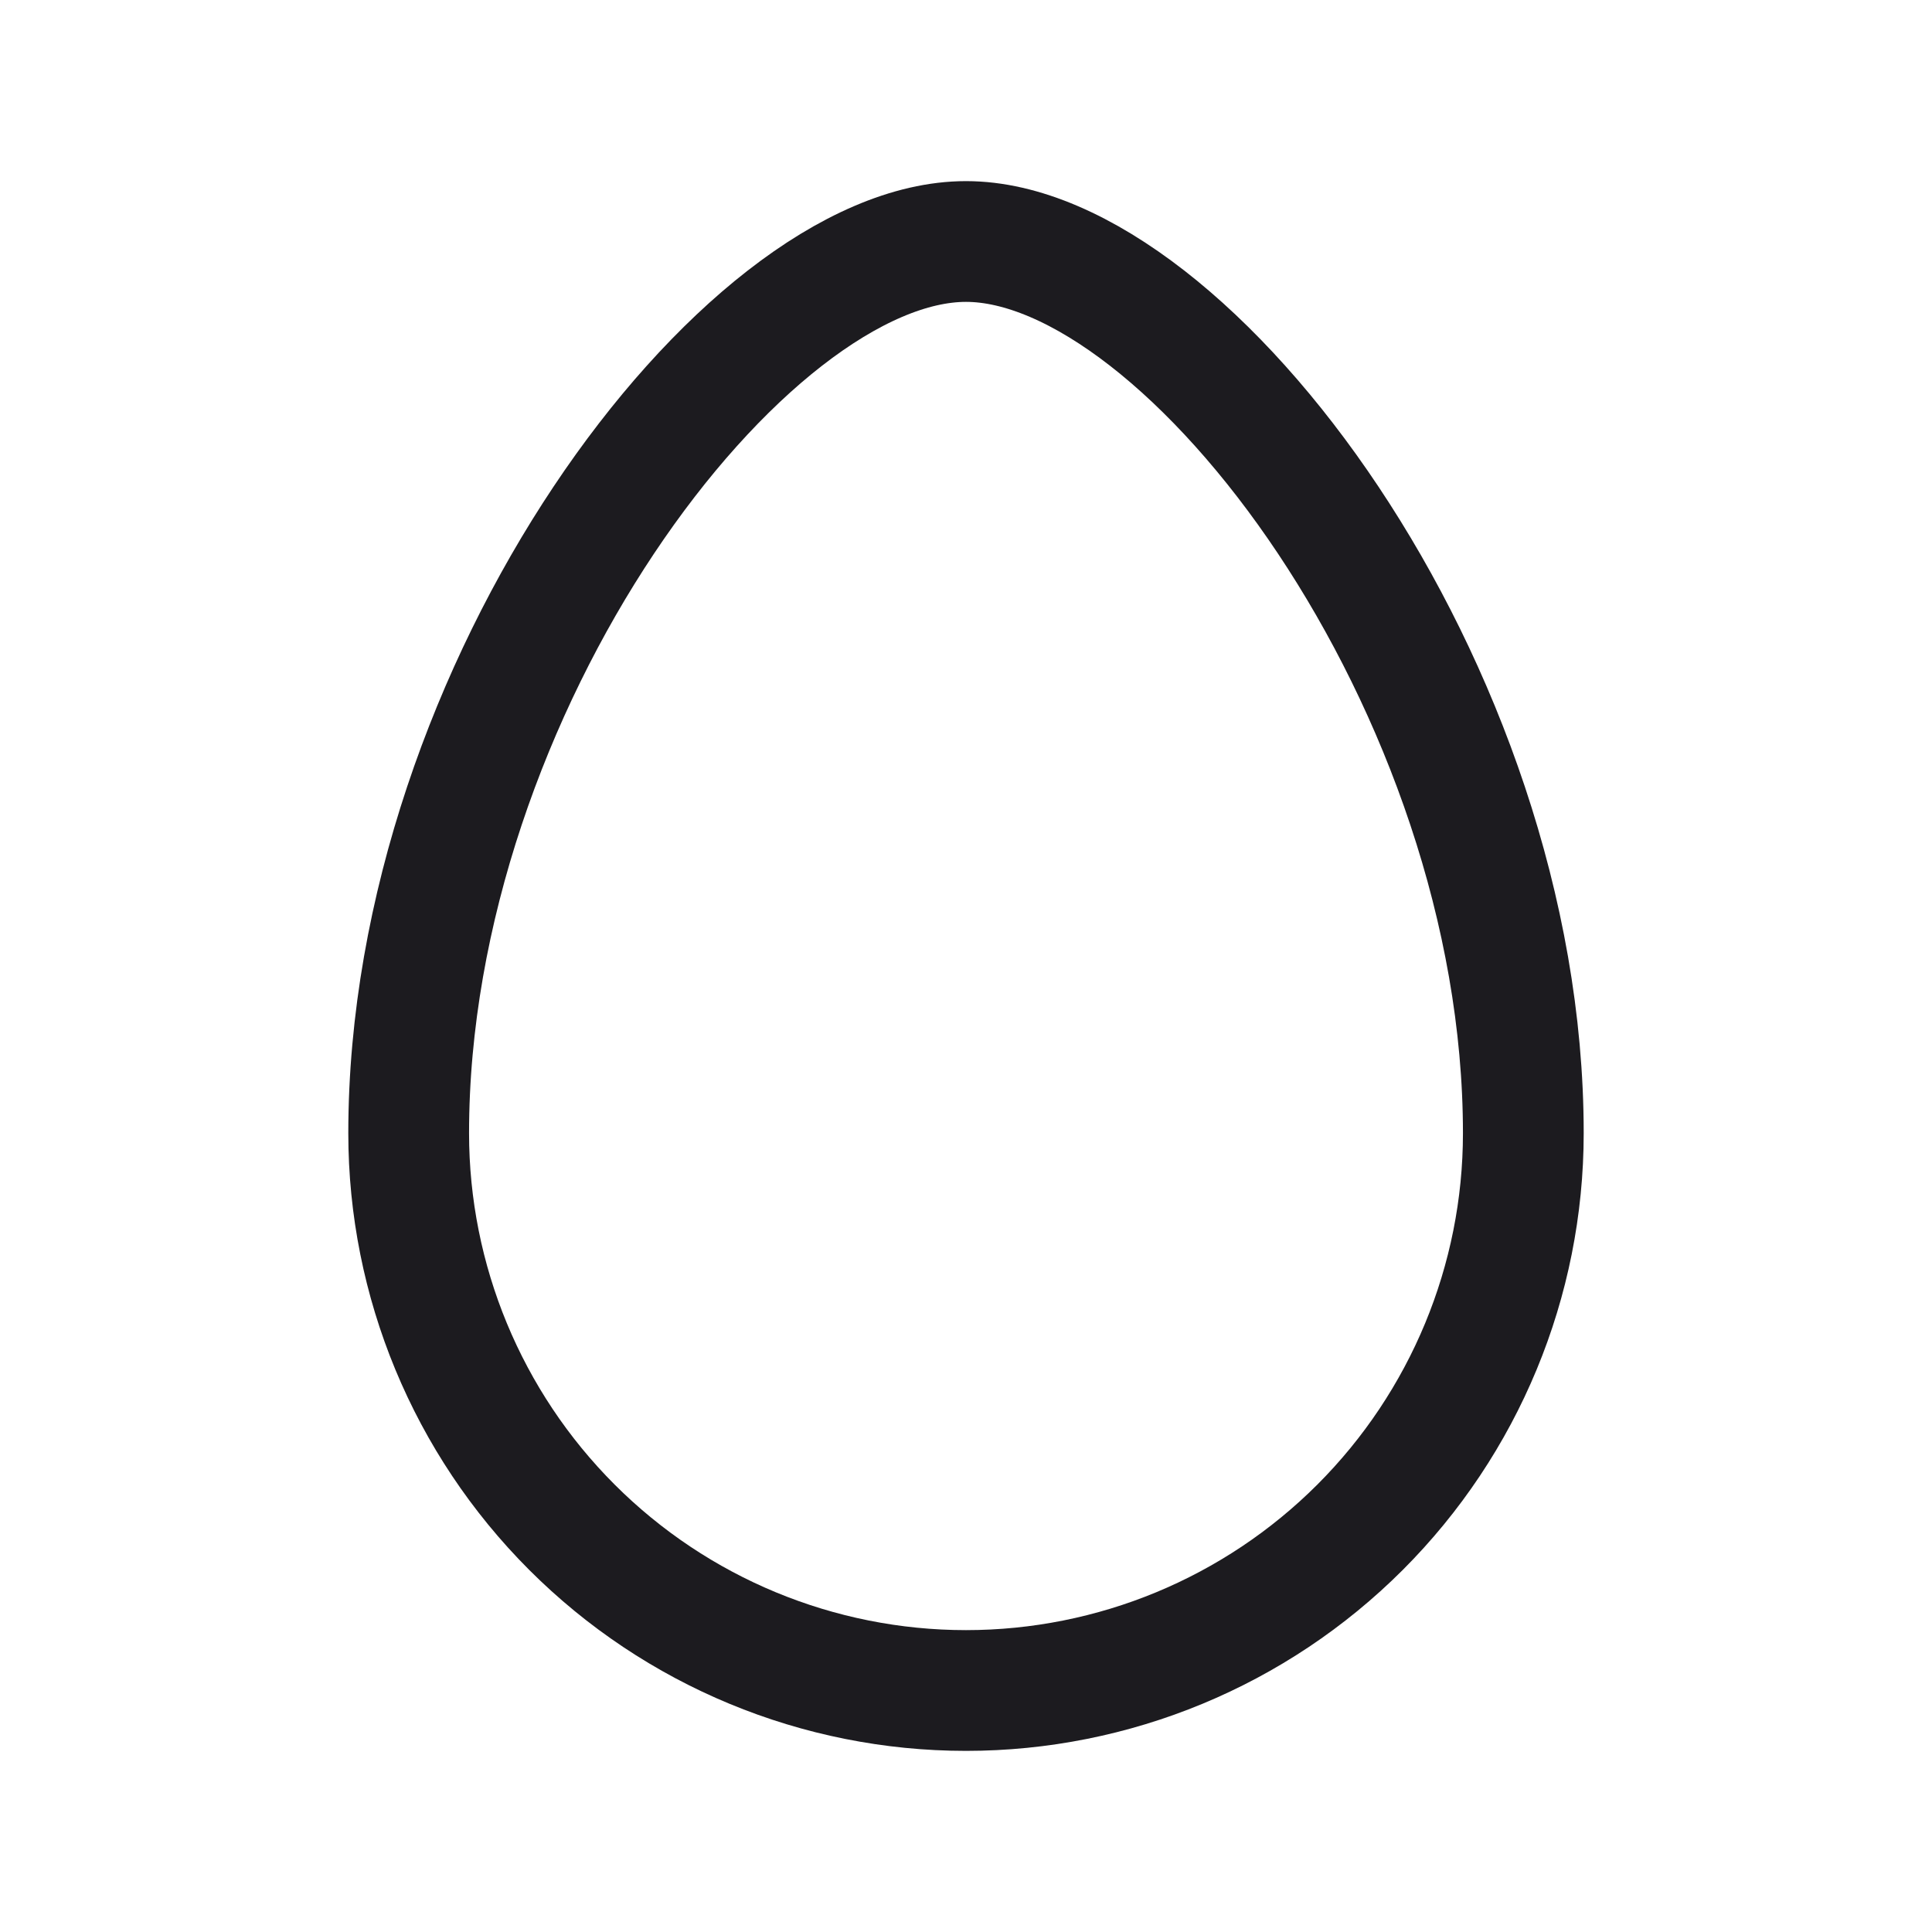 <svg width="32" height="32" viewBox="0 0 32 32" fill="none" xmlns="http://www.w3.org/2000/svg">
<path d="M25.231 18.769C25.231 21.217 24.258 23.565 22.527 25.296C20.796 27.027 18.448 28 16 28C13.552 28 11.204 27.027 9.473 25.296C7.742 23.565 6.769 21.217 6.769 18.769C6.769 11.385 12.308 4 16 4C19.692 4 25.231 11.385 25.231 18.769Z" stroke="#1C1B1F" stroke-width="2" stroke-linecap="round" stroke-linejoin="round"/>
</svg>
